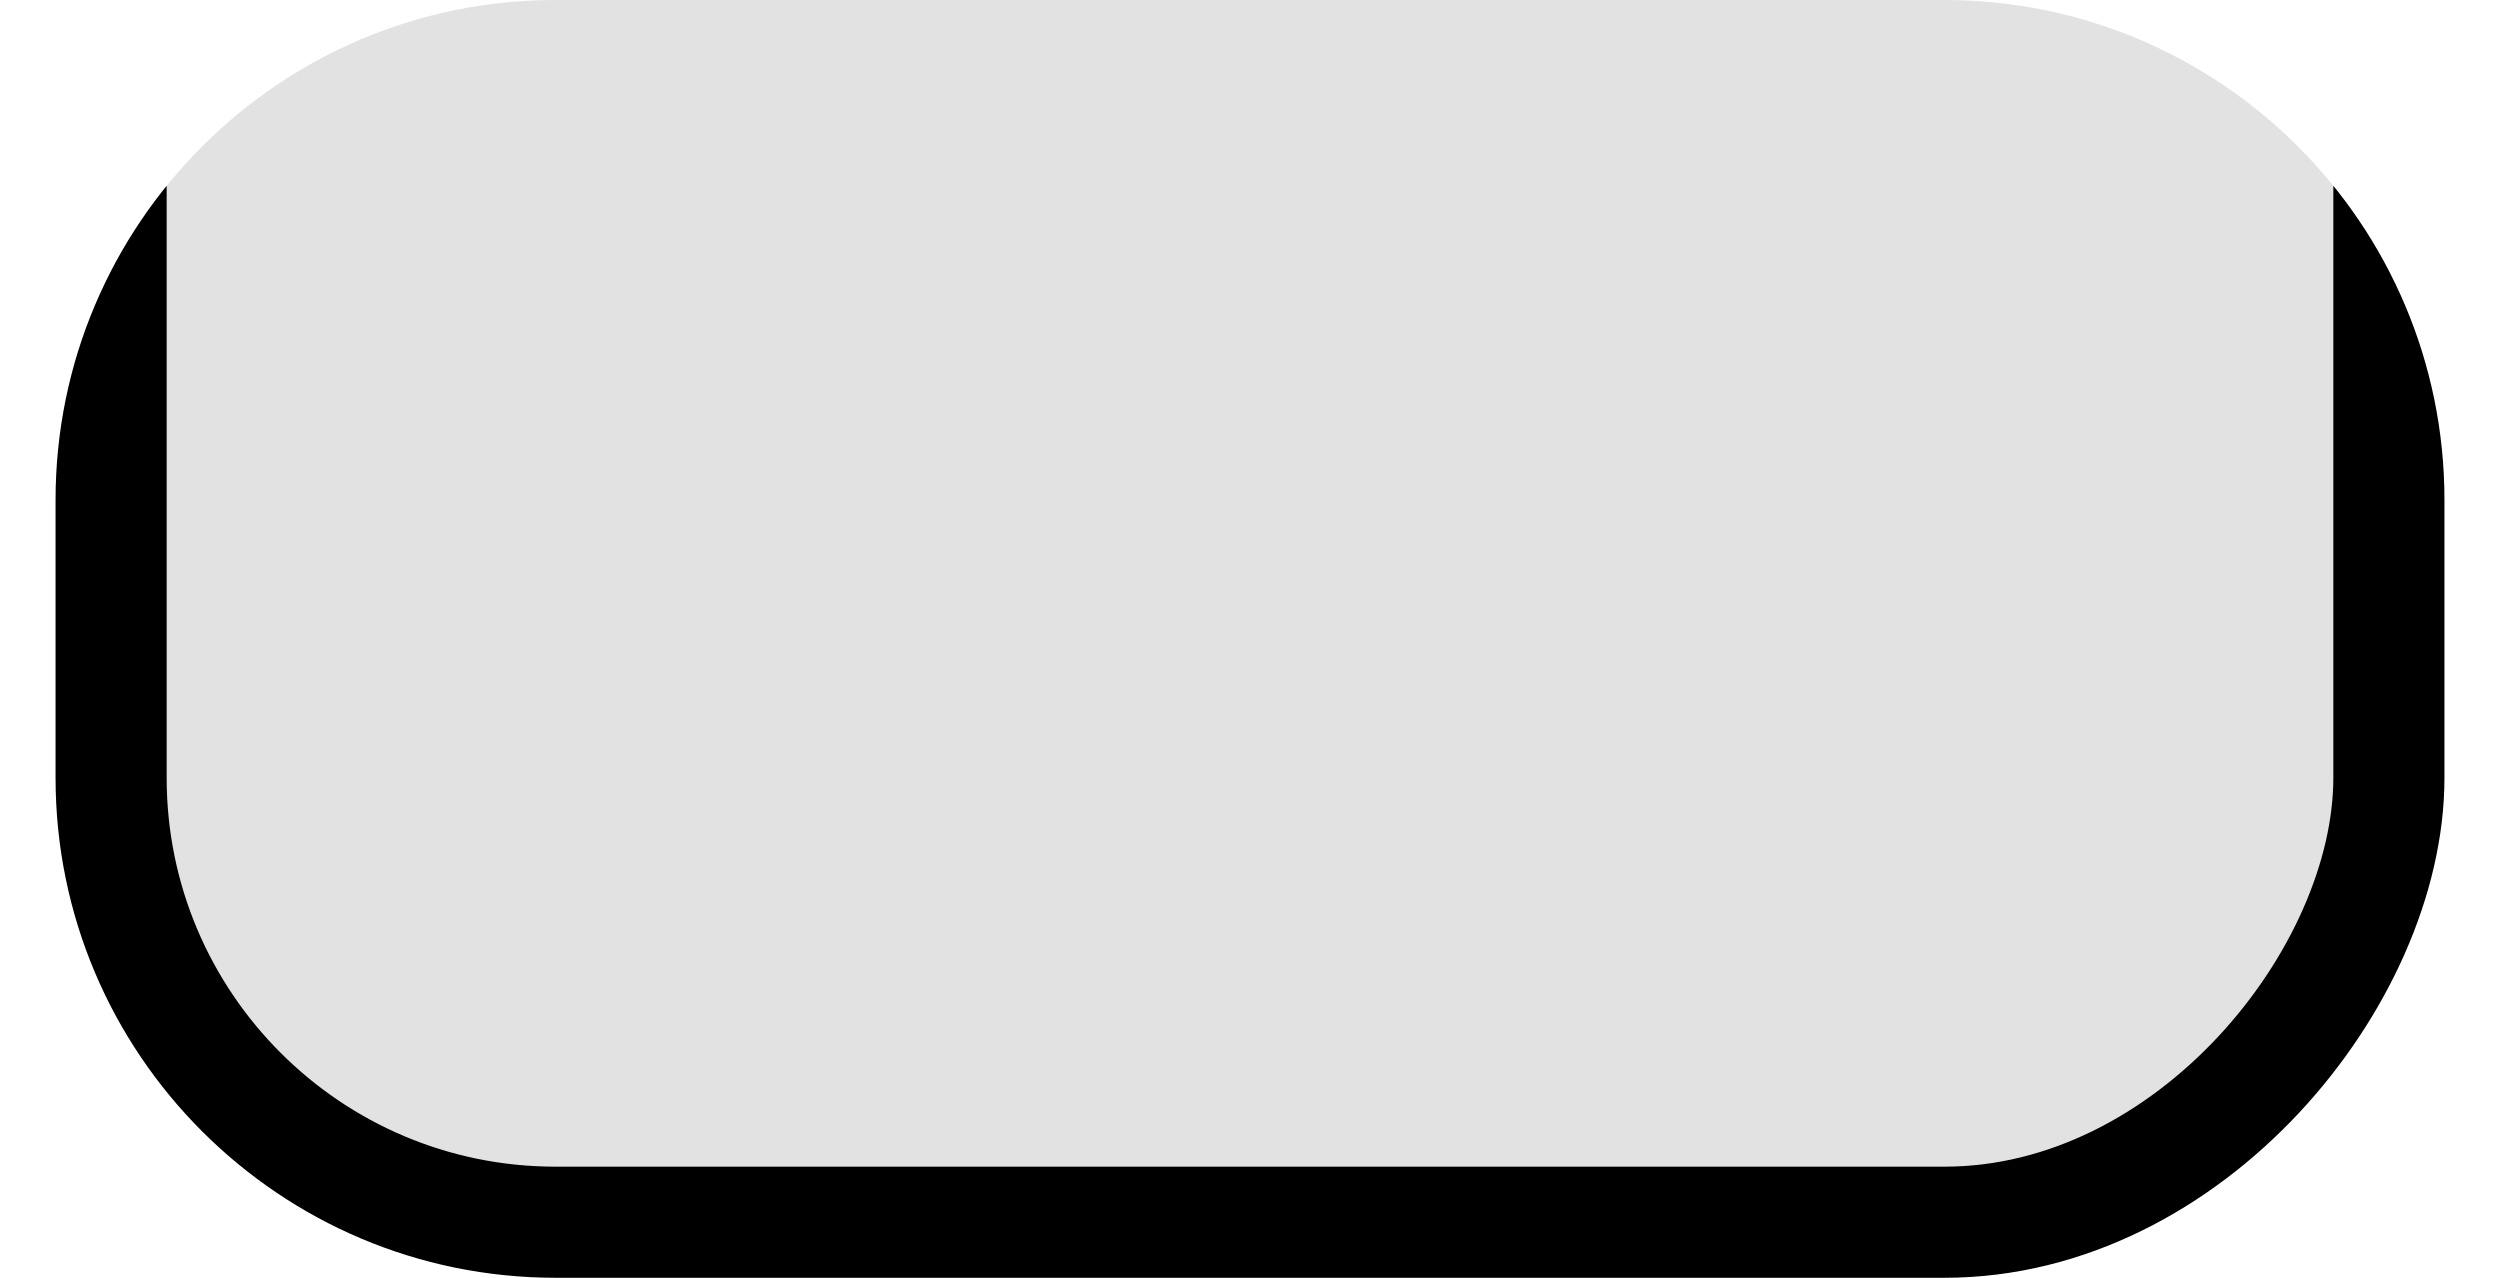<?xml version="1.0" encoding="UTF-8" standalone="no"?>
<!-- Created with Inkscape (http://www.inkscape.org/) -->

<svg
   width="90"
   height="46"
   viewBox="0 0 90 46"
   version="1.1"
   id="svg1"
   inkscape:version="1.4.2 (ebf0e940d0, 2025-05-08)"
   sodipodi:docname="mania-tail1-big.svg"
   xmlns:inkscape="http://www.inkscape.org/namespaces/inkscape"
   xmlns:sodipodi="http://sodipodi.sourceforge.net/DTD/sodipodi-0.dtd"
   xmlns="http://www.w3.org/2000/svg"
   xmlns:svg="http://www.w3.org/2000/svg">
  <sodipodi:namedview
     id="namedview1"
     pagecolor="#ffffff"
     bordercolor="#000000"
     borderopacity="0.25"
     inkscape:showpageshadow="2"
     inkscape:pageopacity="0.0"
     inkscape:pagecheckerboard="0"
     inkscape:deskcolor="#d1d1d1"
     inkscape:document-units="px"
     inkscape:zoom="5.0847802"
     inkscape:cx="34.613099"
     inkscape:cy="30.384794"
     inkscape:window-width="2259"
     inkscape:window-height="1218"
     inkscape:window-x="0"
     inkscape:window-y="0"
     inkscape:window-maximized="1"
     inkscape:current-layer="layer1" />
  <defs
     id="defs1">
    <clipPath
       clipPathUnits="userSpaceOnUse"
       id="clipPath2">
      <g
         id="g2"
         inkscape:transform-center-x="-9.8332666"
         inkscape:transform-center-y="-35.596425"
         style="opacity:1"
         transform="translate(35.399,-57.339)">
        <path
           style="baseline-shift:baseline;display:inline;overflow:visible;vector-effect:none;paint-order:stroke fill markers;enable-background:accumulate;stop-color:#000000;stop-opacity:1"
           d="m 79.601,172.339 c -9.937,0 -18,8.063 -18,18 v 10 c 0,9.937 8.063,18 18,18 h 50 c 9.937,0 18,-8.063 18,-18 v -10 c 0,-9.937 -8.063,-18 -18,-18 z"
           id="path2"
           sodipodi:nodetypes="sssssssss" />
      </g>
    </clipPath>
  </defs>
  <g
     inkscape:label="Layer 1"
     inkscape:groupmode="layer"
     id="layer1"
     transform="translate(-95,-115)">
    <rect
       x="99"
       y="117"
       width="82"
       height="88"
       rx="16"
       fill="#e2e2e2"
       stroke="#000000"
       stroke-width="4"
       style="fill:#e2e2e2;fill-opacity:1;paint-order:stroke fill markers"
       id="rect306"
       clip-path="url(#clipPath2)"
       transform="matrix(1,0,0,-1,0,276)" />
  </g>
</svg>
